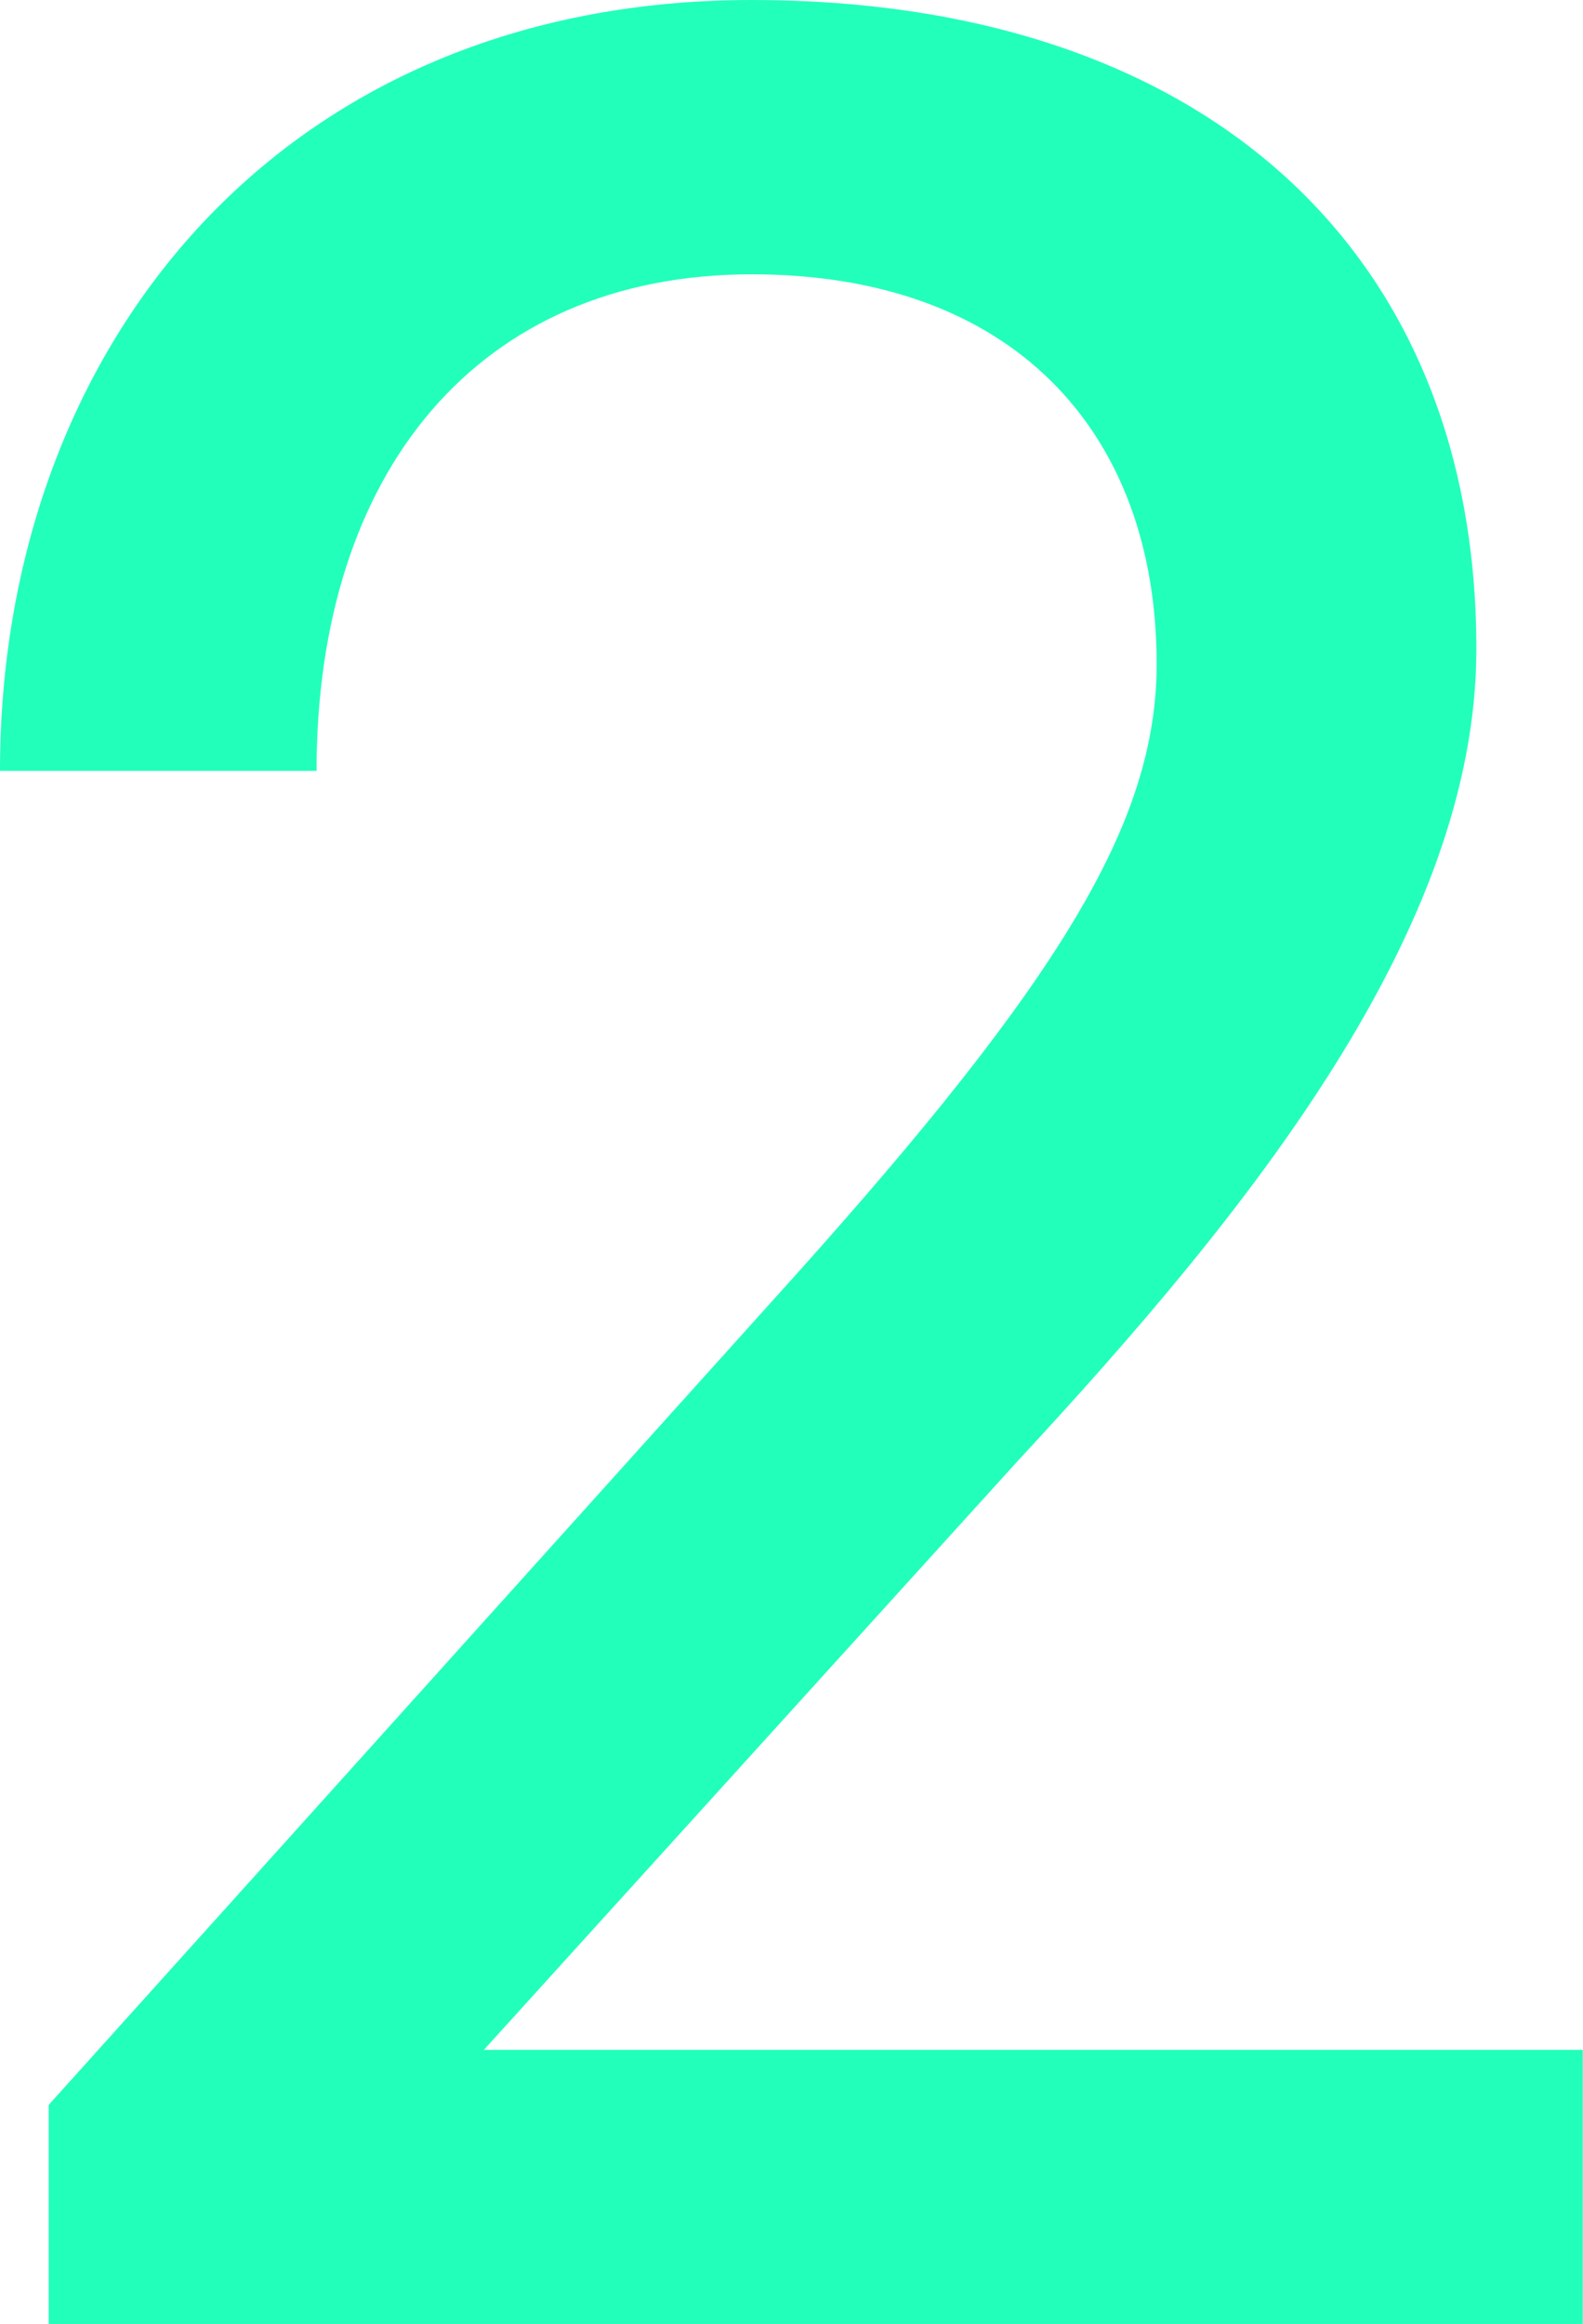 <?xml version="1.0" encoding="UTF-8"?>
<svg id="_레이어_2" data-name="레이어 2" xmlns="http://www.w3.org/2000/svg" viewBox="0 0 75.41 110.65">
  <defs>
    <style>
      .cls-1 {
        fill: #2fb;
        stroke-width: 0px;
      }
    </style>
  </defs>
  <g id="_레이어_1-2" data-name="레이어 1">
    <path class="cls-1" d="m2.32,110.65v-10.44l17.76-19.72,17.76-19.72c6.31-7.03,10.62-12.44,13.36-17.02s3.9-8.36,3.9-12.13c0-5.58-1.74-10.22-5.02-13.47s-8.1-5.09-14.27-5.09c-6.53,0-11.71,2.36-15.26,6.49s-5.47,10.04-5.47,17.15H0c0-10.08,3.34-19.25,9.48-25.9S24.58,0,35.82,0c10.66,0,19.29,2.94,25.25,8.27s9.26,13.05,9.26,22.62c0,6.67-2.68,13.34-6.76,19.85s-9.55,12.85-15.14,18.87l-12.69,13.99-12.69,13.99h52.35v13.05H2.32Z"/>
  </g>
</svg>